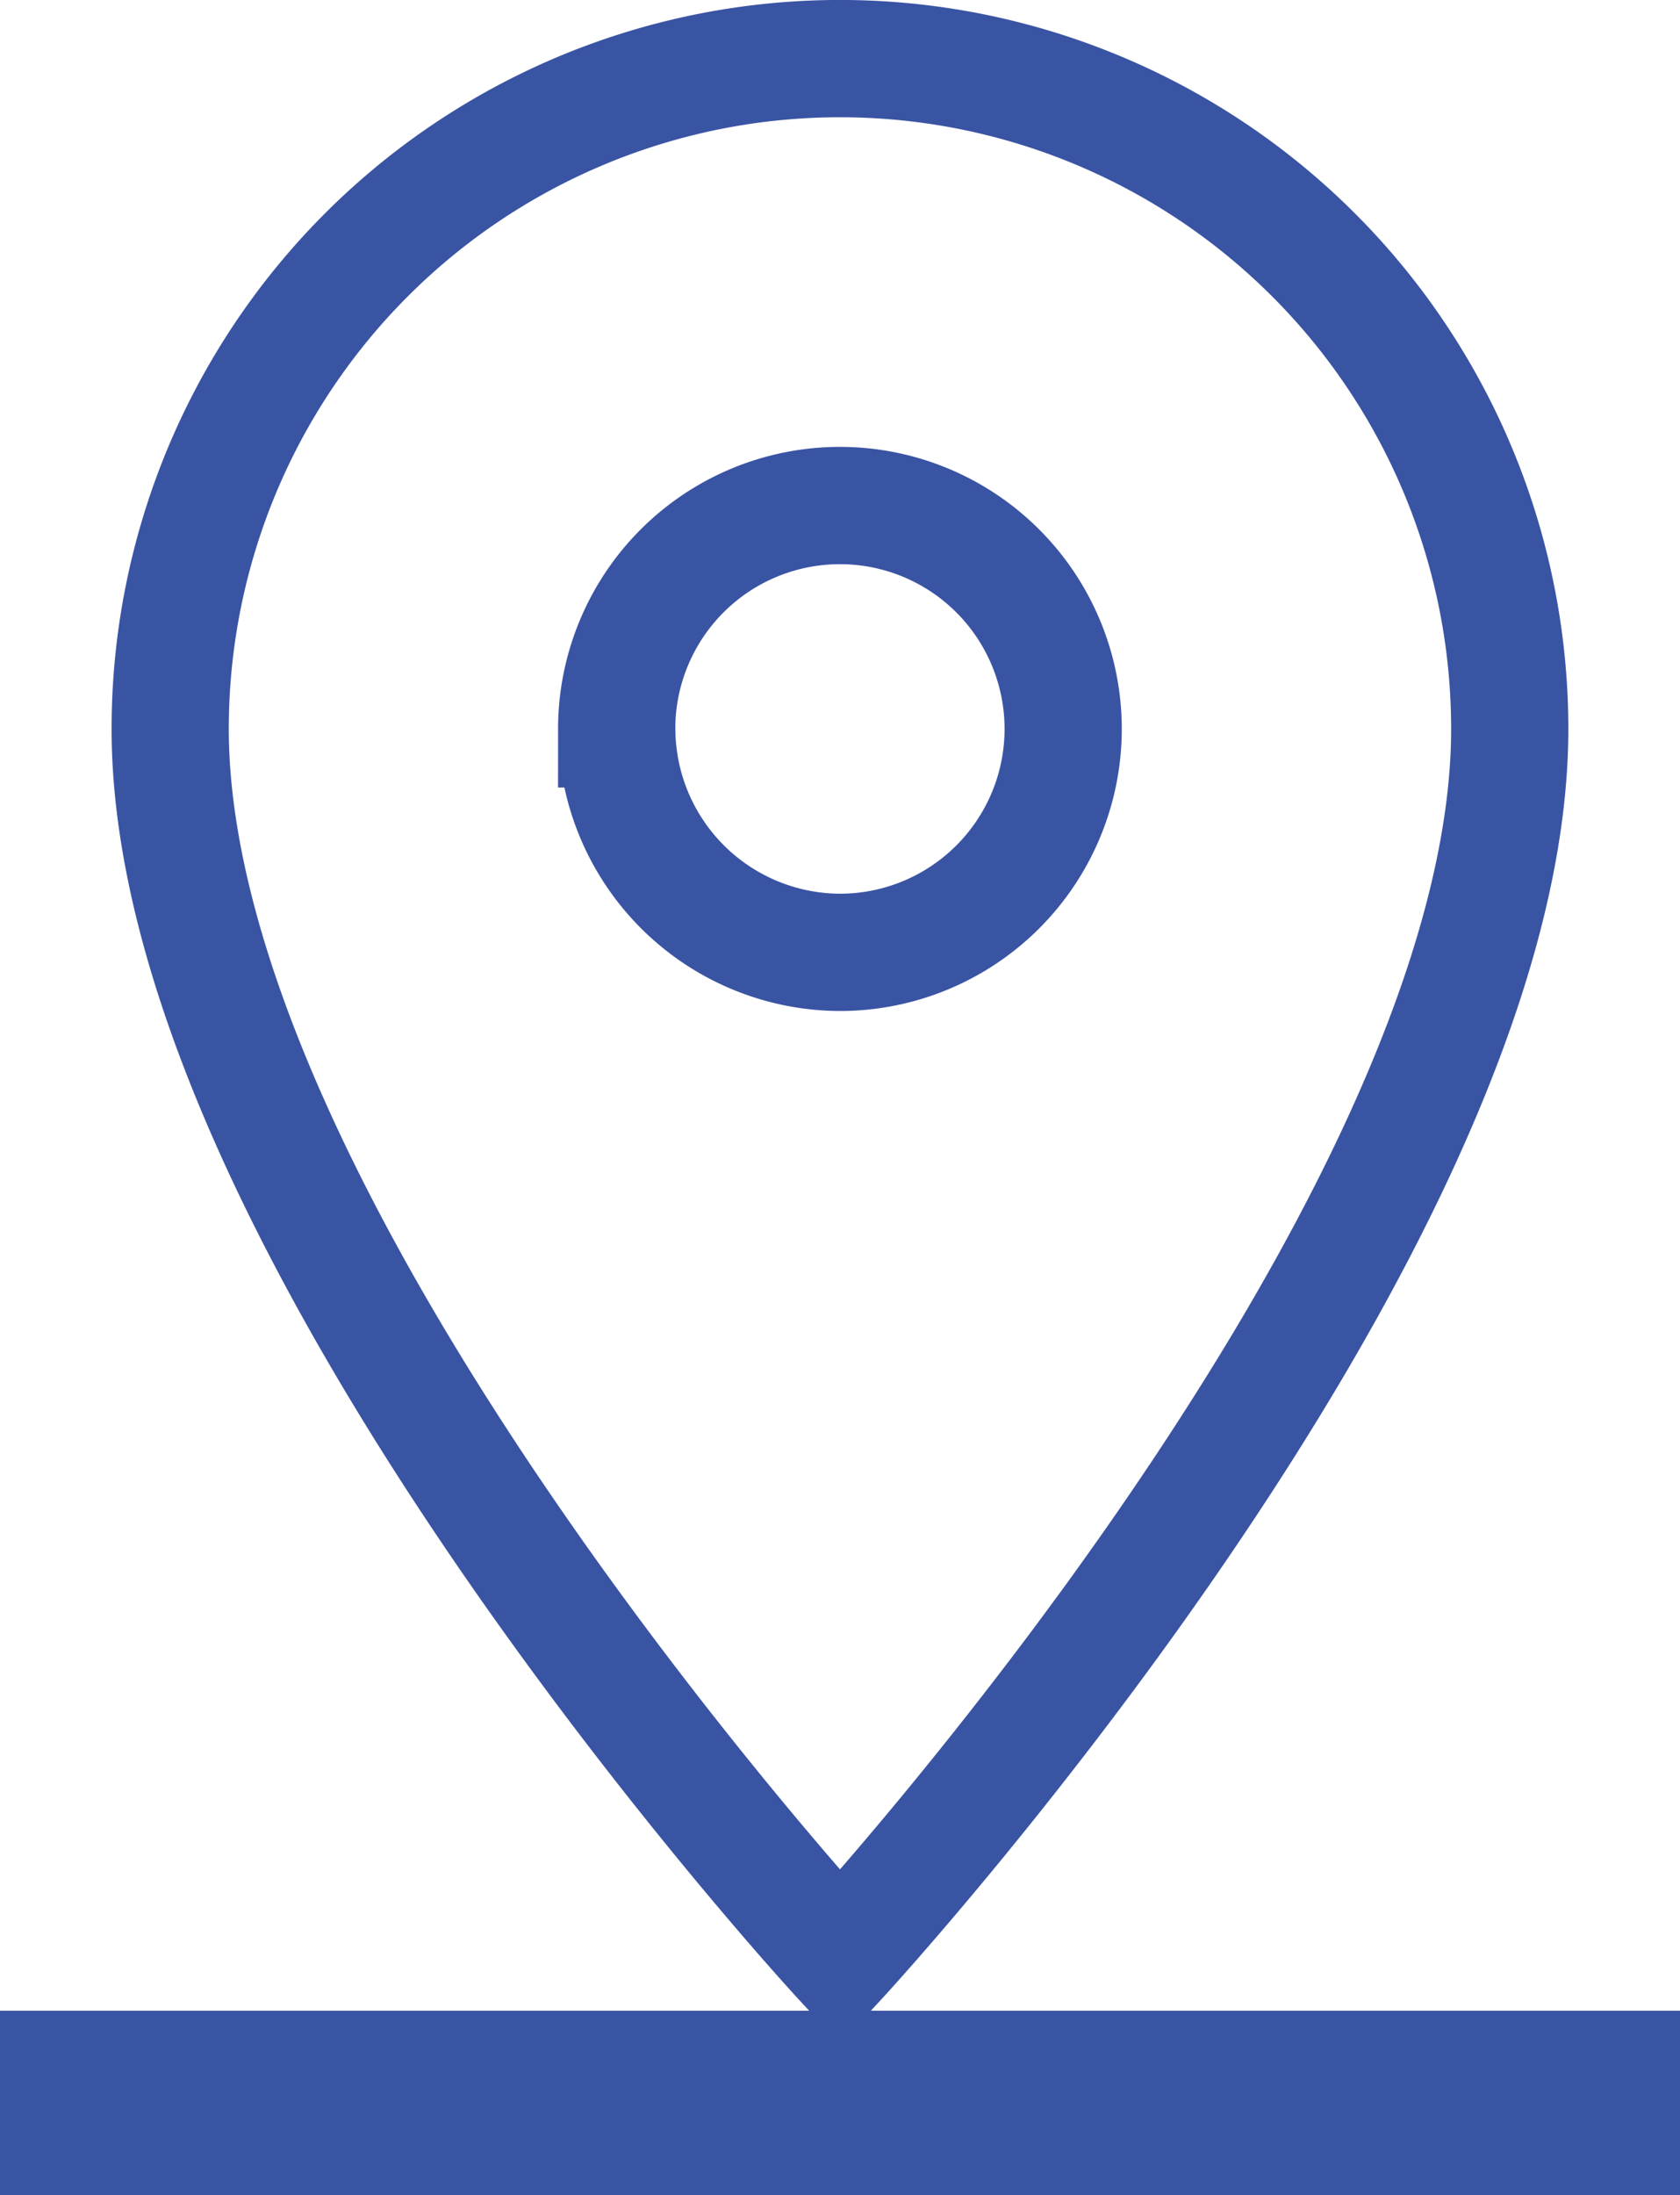 <svg xmlns="http://www.w3.org/2000/svg" width="21.5" height="28.071" viewBox="0 0 21.5 28.071">
  <path id="icon-gps" d="M23.571,10.571a8.571,8.571,0,0,0-17.143,0C6.429,17,15,26.286,15,26.286S23.571,17,23.571,10.571Zm-11.429,0A2.857,2.857,0,1,1,15,13.429,2.866,2.866,0,0,1,12.143,10.571ZM5,27.714v.857H25v-.857Z" transform="translate(-4.25 -1.25)" fill="none" stroke="#3a54a4" stroke-width="1.5"/>
</svg>
